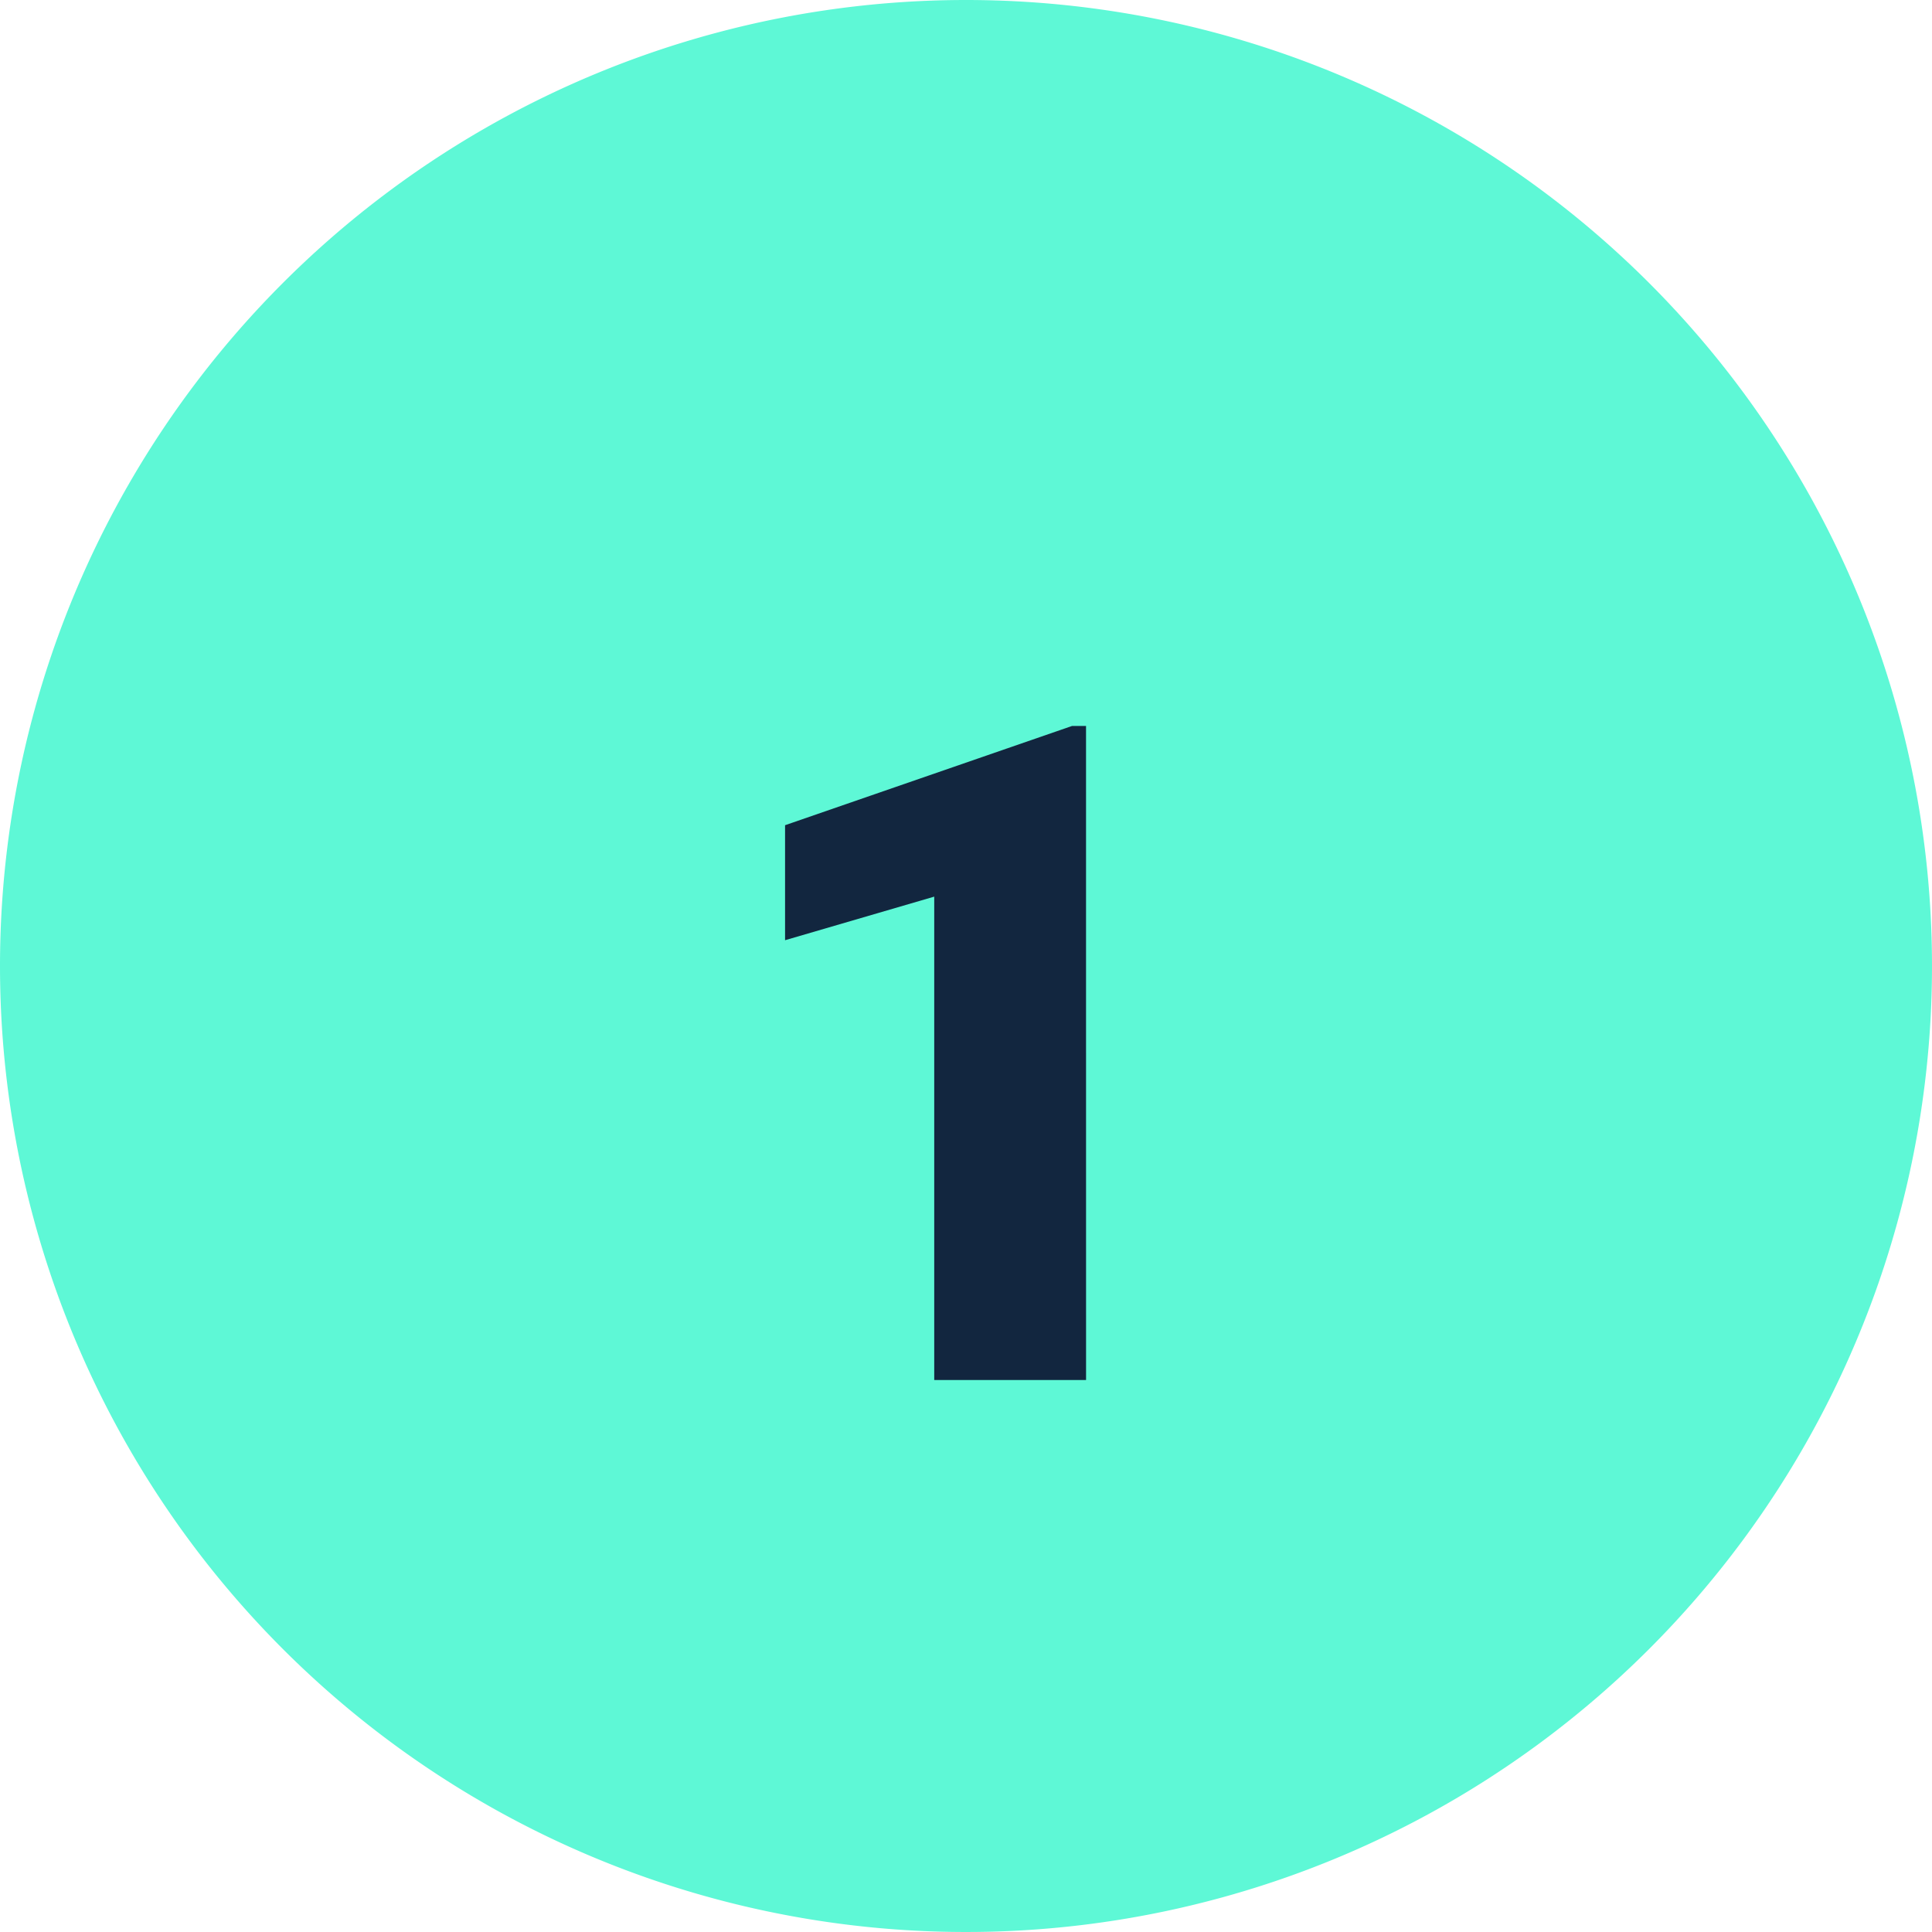<svg xmlns="http://www.w3.org/2000/svg" width="63" height="63" viewBox="0 0 63 63">
  <g id="Grupo_872341" data-name="Grupo 872341" transform="translate(-928 -2138)">
    <path id="Trazado_122359" data-name="Trazado 122359" d="M31.5,0A31.5,31.5,0,1,1,0,31.5,31.5,31.5,0,0,1,31.5,0Z" transform="translate(928 2138)" fill="#00f3be" opacity="0.632"/>
    <path id="Trazado_266389" data-name="Trazado 266389" d="M15.415,31H10.464V15.238L5.6,16.659v-3.75l9.36-3.237h.454Z" transform="translate(948 2152)" fill="#12263f"/>
  </g>
</svg>
